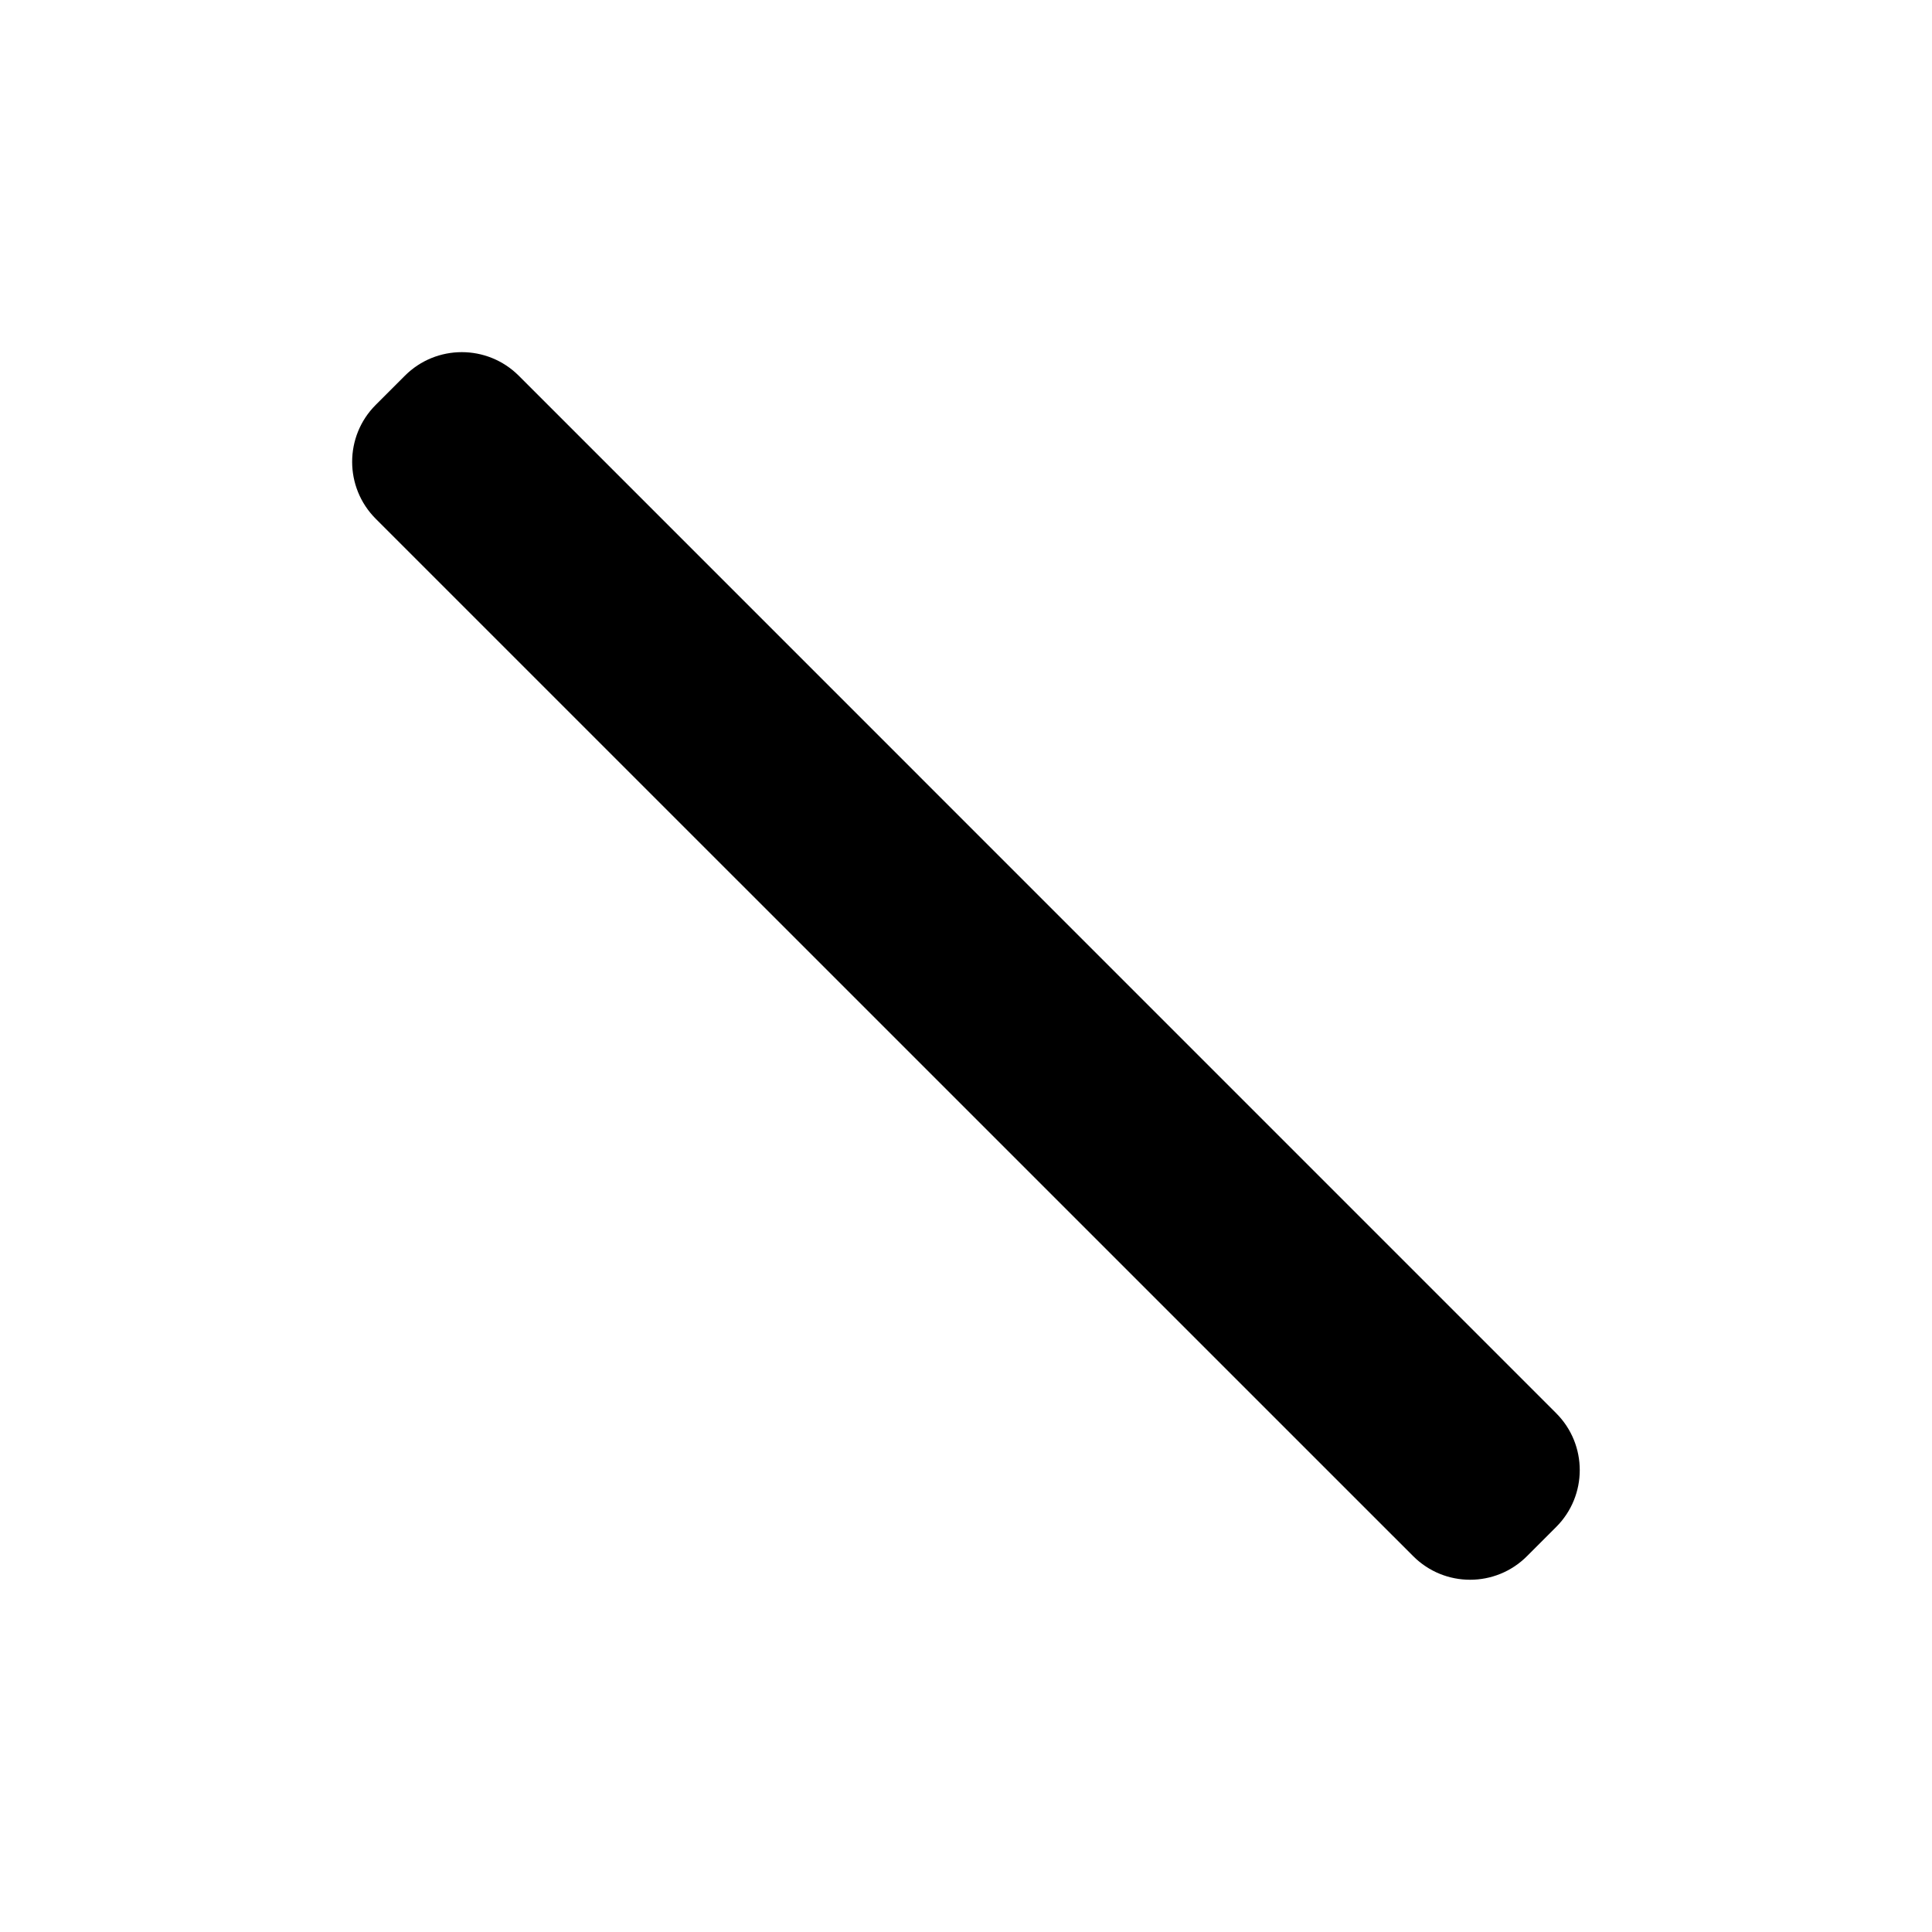 <?xml version="1.0" encoding="UTF-8"?>
<svg width="24px" height="24px" viewBox="0 0 24 24" version="1.1" xmlns="http://www.w3.org/2000/svg" xmlns:xlink="http://www.w3.org/1999/xlink">
    <!-- Generator: Sketch 52.5 (67469) - http://www.bohemiancoding.com/sketch -->
    <title>/ line</title>
    <desc>Created with Sketch.</desc>
    <defs>
        <path d="M4.667,6.444 L17.555,19.331 C17.945,19.722 18.579,19.722 18.969,19.331 L19.331,18.969 C19.722,18.579 19.722,17.945 19.331,17.555 L6.444,4.667 C6.053,4.277 5.42,4.277 5.03,4.667 L4.667,5.03 C4.277,5.42 4.277,6.053 4.667,6.444 Z" id="path-1"></path>
    </defs>
    <g id="/-line" stroke="none" stroke-width="1" fill="none" fill-rule="evenodd">
        <mask id="mask-2" fill="white">
            <use xlink:href="#path-1"></use>
        </mask>
        <use id="Path-3" fill="#000000" fill-rule="nonzero" xlink:href="#path-1"></use>
    </g>
</svg>